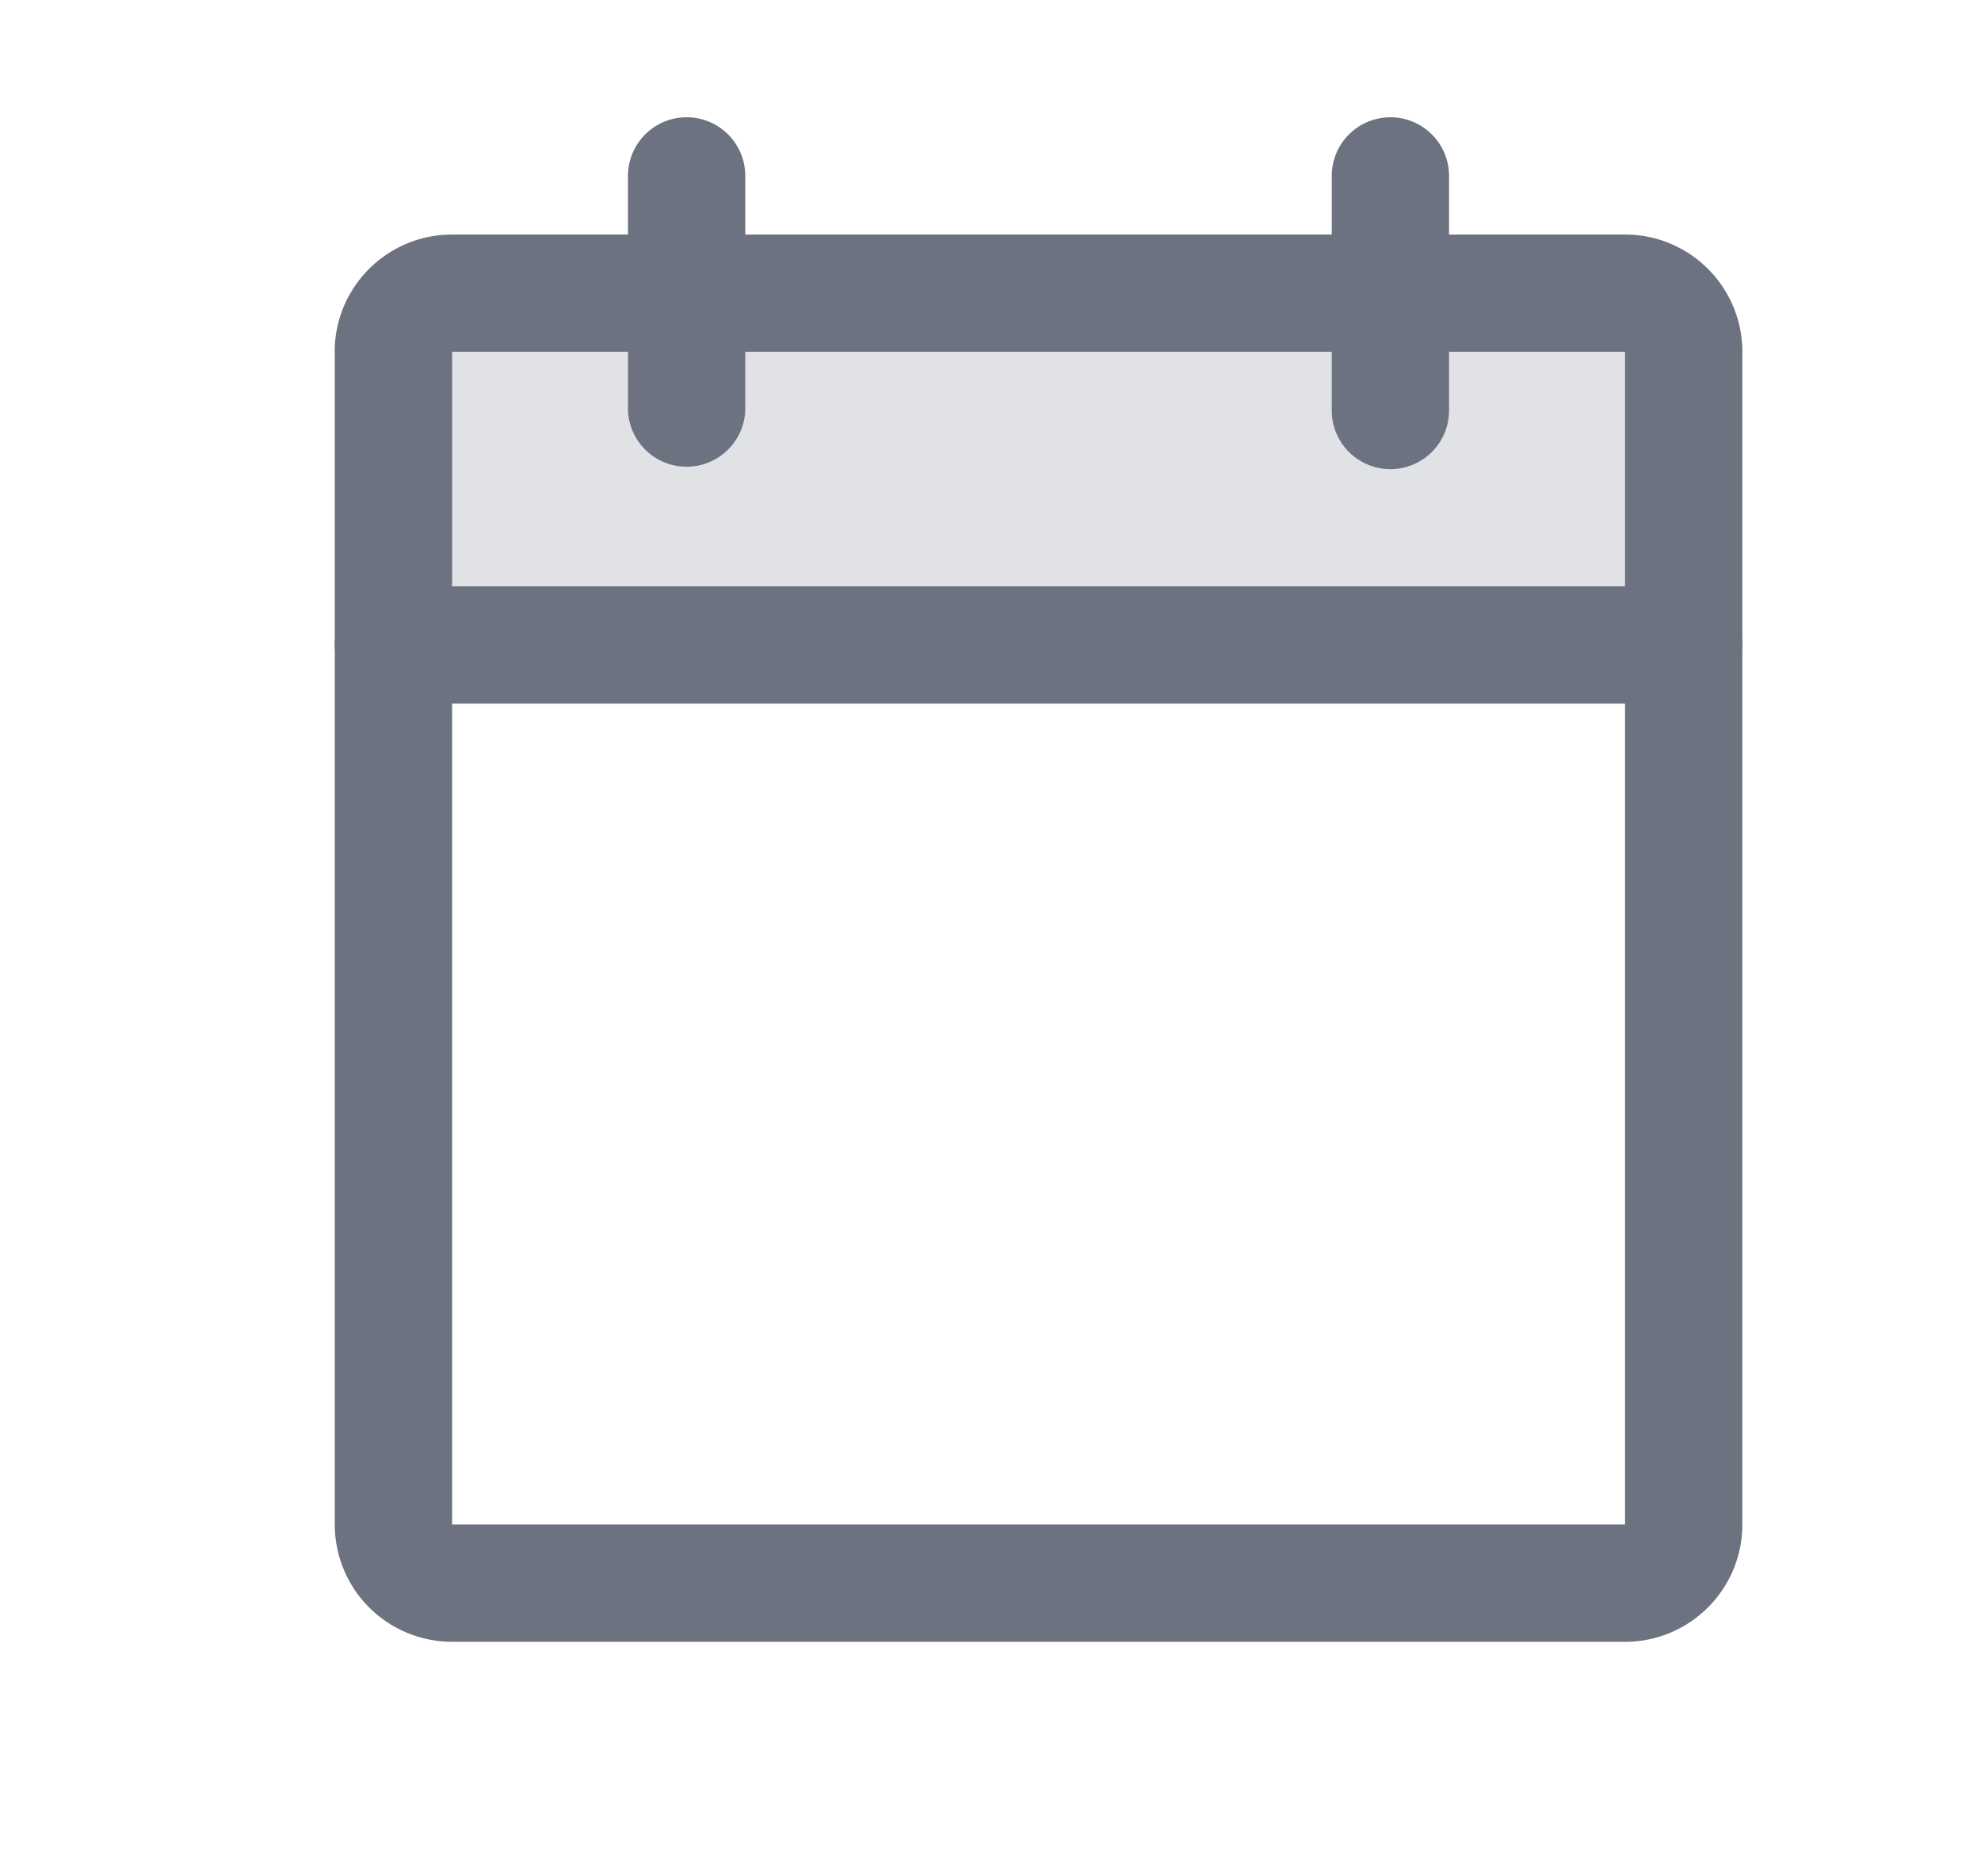 <svg xmlns="http://www.w3.org/2000/svg" width="19" height="18" fill="none"><path fill="#6C727F" d="M3.773 6.188h12.375V3.374a.562.562 0 0 0-.562-.563H4.336a.562.562 0 0 0-.563.563v2.813Z" opacity=".2"/><path fill="#6C727F" fill-rule="evenodd" d="M3.21 3.375c0-.621.505-1.125 1.126-1.125h11.25c.621 0 1.125.504 1.125 1.125v11.25c0 .621-.504 1.125-1.125 1.125H4.336a1.125 1.125 0 0 1-1.125-1.125V3.375Zm12.376 0H4.336v11.25h11.25V3.375Z" clip-rule="evenodd"/><path fill="#6C727F" fill-rule="evenodd" d="M13.336 1.125c.31 0 .562.252.562.563v2.25a.562.562 0 1 1-1.125 0v-2.25c0-.311.252-.563.563-.563ZM6.586 1.125c.31 0 .562.252.562.563v2.25a.563.563 0 0 1-1.125 0v-2.25c0-.311.252-.563.563-.563ZM3.21 6.188c0-.311.253-.563.563-.563h12.375a.562.562 0 1 1 0 1.125H3.773a.563.563 0 0 1-.562-.563Z" clip-rule="evenodd"/></svg>